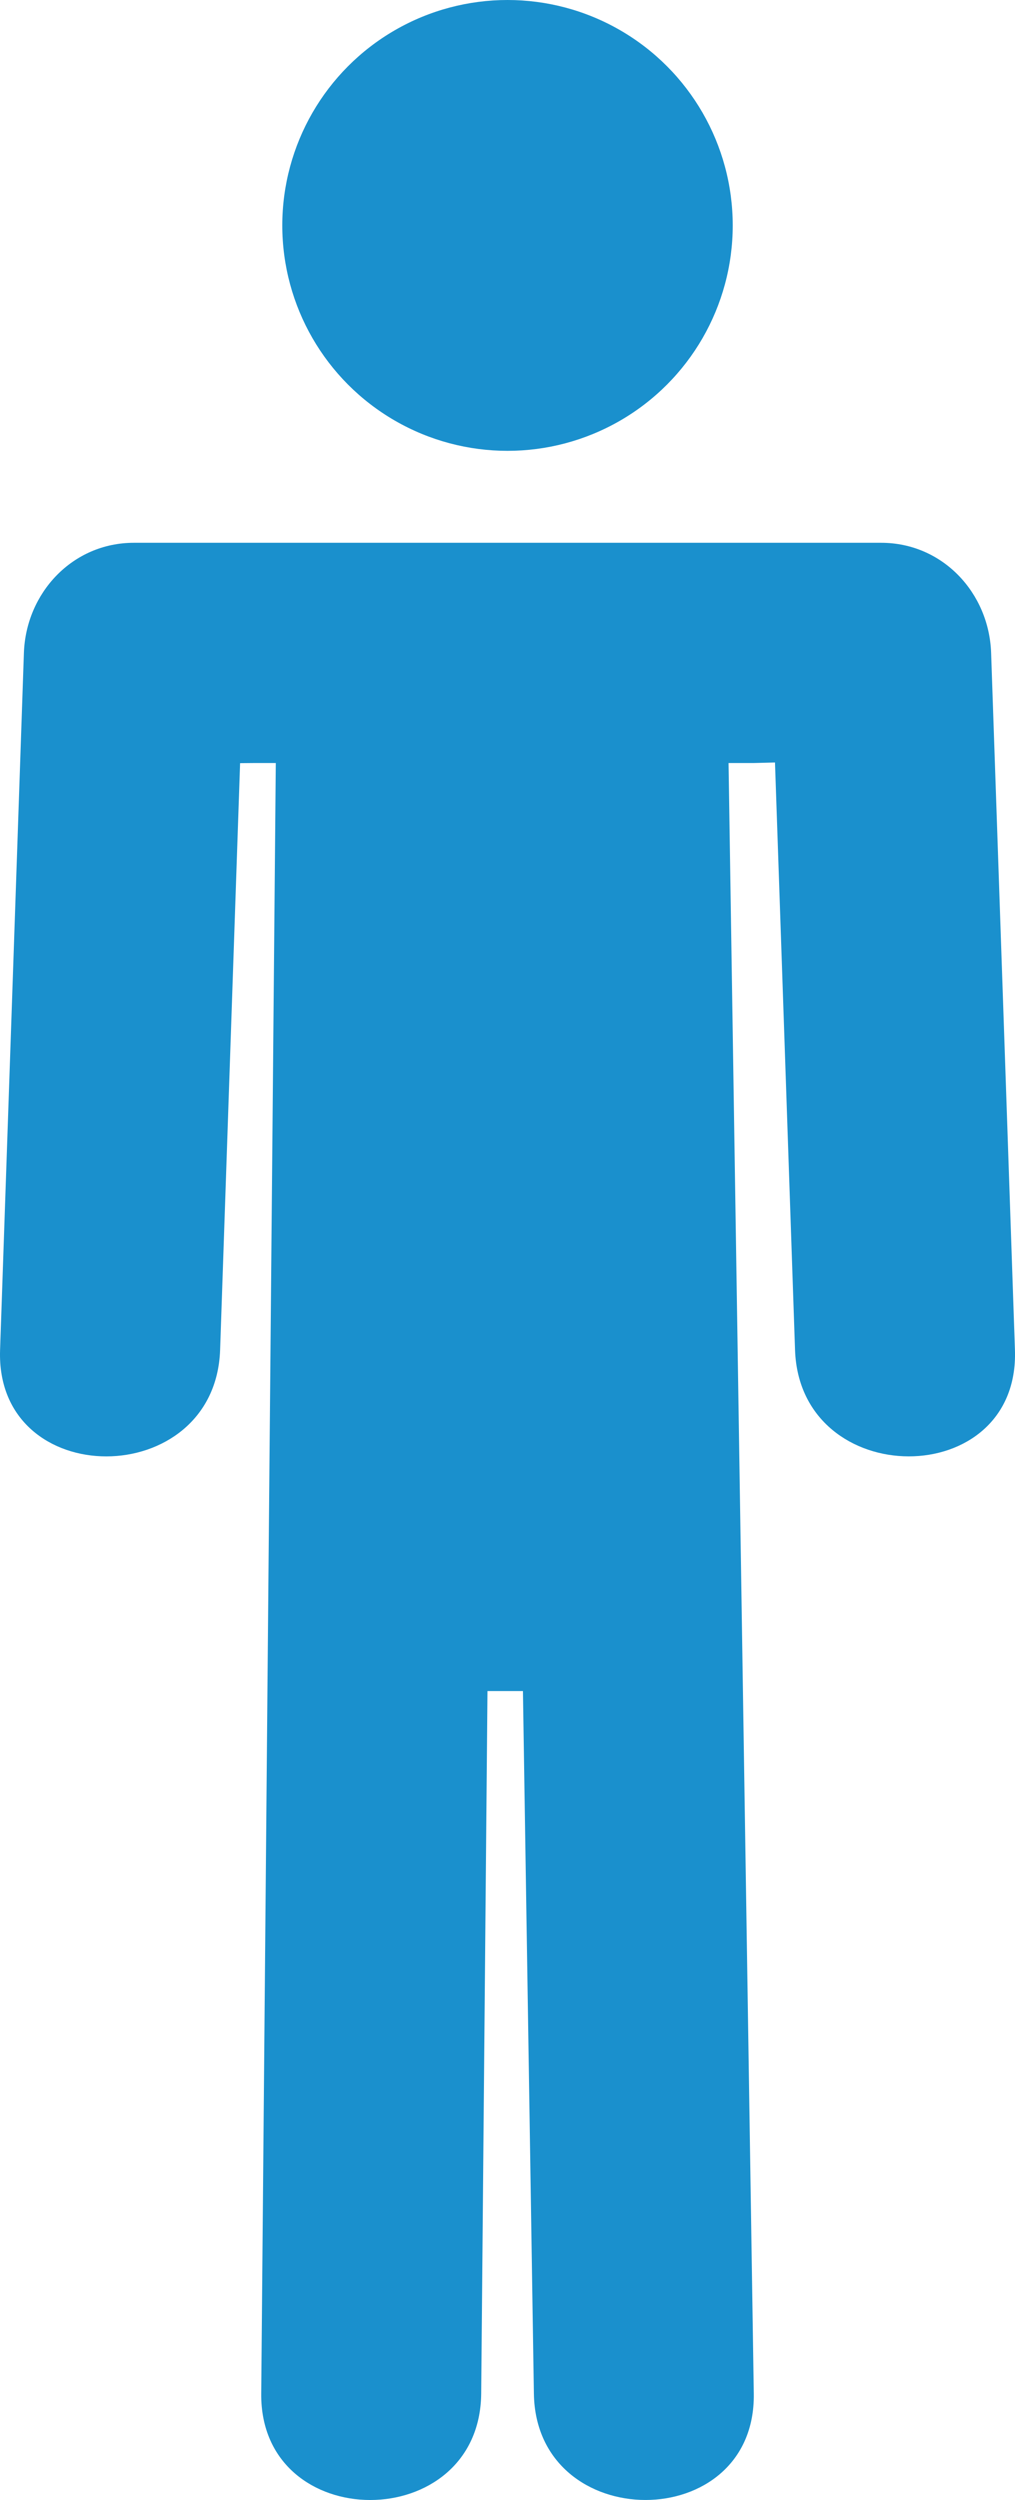 <?xml version="1.0" encoding="UTF-8" standalone="no"?>
<!-- Generator: Adobe Illustrator 16.0.0, SVG Export Plug-In . SVG Version: 6.00 Build 0)  -->

<svg
   xmlns:dc="http://purl.org/dc/elements/1.1/"
   xmlns:cc="http://creativecommons.org/ns#"
   xmlns:rdf="http://www.w3.org/1999/02/22-rdf-syntax-ns#"
   xmlns:svg="http://www.w3.org/2000/svg"
   xmlns="http://www.w3.org/2000/svg"
   xmlns:sodipodi="http://sodipodi.sourceforge.net/DTD/sodipodi-0.dtd"
   xmlns:inkscape="http://www.inkscape.org/namespaces/inkscape"
   version="1.1"
   x="0px"
   y="0px"
   width="15.084"
   height="37.119"
   viewBox="0 0 15.084 37.119"
   enable-background="new 0 0 36.168 37.446"
   xml:space="preserve"
   id="svg2"
   inkscape:version="0.91 r13725"
   sodipodi:docname="male-selected.svg"><defs
     id="defs32" /><sodipodi:namedview
     pagecolor="#ffffff"
     bordercolor="#666666"
     borderopacity="1"
     objecttolerance="10"
     gridtolerance="10"
     guidetolerance="10"
     inkscape:pageopacity="0"
     inkscape:pageshadow="2"
     inkscape:window-width="876"
     inkscape:window-height="480"
     id="namedview30"
     showgrid="false"
     fit-margin-top="0"
     fit-margin-left="0"
     fit-margin-right="0"
     fit-margin-bottom="0"
     inkscape:zoom="6.3024089"
     inkscape:cx="11.02238"
     inkscape:cy="18.395875"
     inkscape:window-x="188"
     inkscape:window-y="205"
     inkscape:window-maximized="0"
     inkscape:current-layer="Clock_pin" /><g
     id="Layer_6"
     transform="translate(-8.2761419e-4,0)" /><g
     id="Floor"
     transform="translate(-8.2761419e-4,0)" /><g
     id="Layer_2"
     transform="translate(-8.2761419e-4,0)" /><g
     id="Layer_1"
     transform="translate(-8.2761419e-4,0)" /><g
     id="Type"
     transform="translate(-8.2761419e-4,0)" /><g
     id="Clock_pin"
     transform="translate(-8.2761419e-4,0)"><g
       id="g20"
       style="fill:#1a90cd;fill-opacity:1"><circle
         cx="7.543"
         cy="3.347"
         r="3.347"
         id="circle22"
         style="fill:#1a90cd;fill-opacity:1" /><path
         d="M 7.152,35.539 C 7.224,27.45 7.369,11.275 7.369,11.275 l 0.188,0 c 0,0 0.251,16.175 0.378,24.264 0.032,2.105 3.3,2.107 3.268,0 C 11.078,27.45 10.953,19.362 10.827,11.275 10.812,10.384 10.093,9.64 9.192,9.64 c -1.152,0 -2.306,0 -3.458,0 -0.896,0 -1.626,0.744 -1.634,1.635 -0.074,8.087 -0.146,16.175 -0.217,24.264 -0.019,2.107 3.249,2.106 3.269,0 l 0,0 z"
         id="path24"
         inkscape:connector-curvature="0"
         style="fill:#1a90cd;fill-opacity:1" /><rect
         x="6.345"
         y="11.275"
         width="2.396"
         height="13.833"
         id="rect26"
         style="fill:#1a90cd;fill-opacity:1" /><path
         d="M 15.084,20.044 C 14.966,16.594 14.849,13.145 14.73,9.694 14.7,8.804 14.01,8.059 13.095,8.059 c -3.701,0 -7.403,0 -11.104,0 -0.914,0 -1.604,0.745 -1.635,1.635 -0.118,3.45 -0.235,6.899 -0.354,10.35 -0.072,2.11 3.196,2.103 3.27,0 0.118,-3.45 0.297,-8.713 0.297,-8.713 l 0.219,-0.002 7.417,0 0.313,-0.008 c 0,0 0.181,5.272 0.298,8.723 0.073,2.102 3.34,2.11 3.268,0 l 0,0 z"
         id="path28"
         inkscape:connector-curvature="0"
         style="fill:#1a90cd;fill-opacity:1" /></g></g></svg>